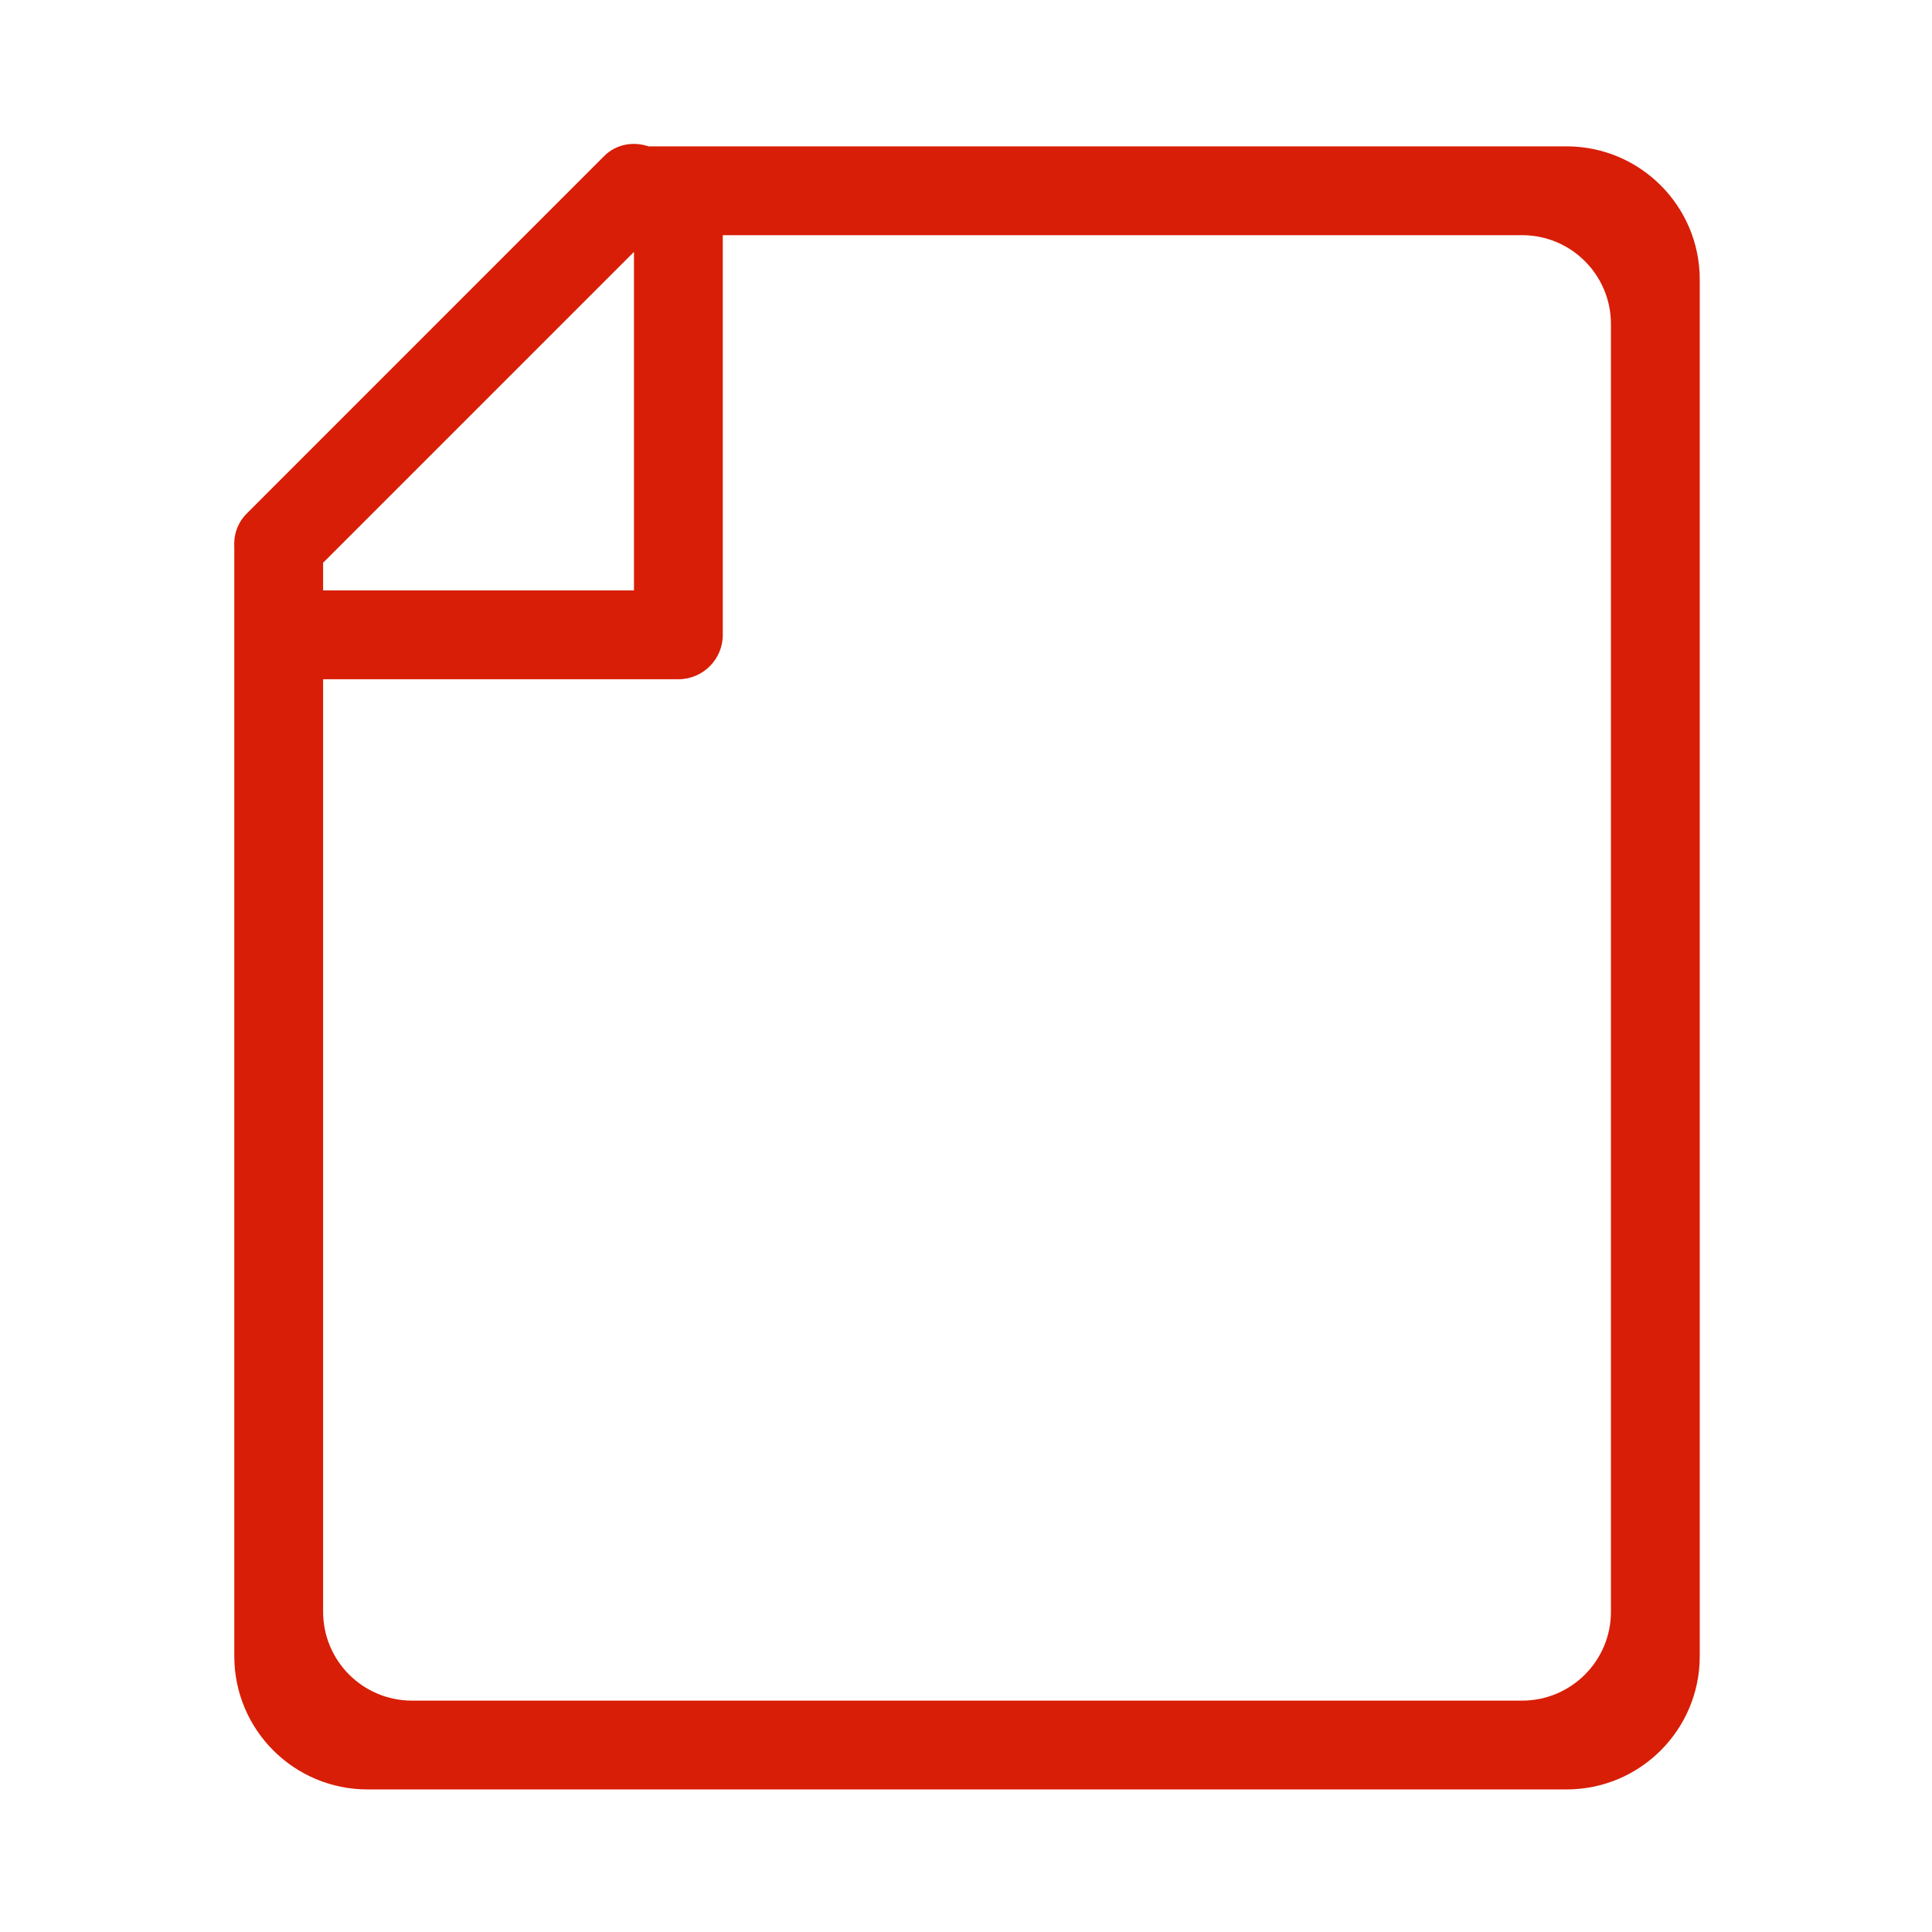 <?xml version="1.0" standalone="no"?><!DOCTYPE svg PUBLIC "-//W3C//DTD SVG 1.1//EN" "http://www.w3.org/Graphics/SVG/1.1/DTD/svg11.dtd"><svg t="1490599076321" class="icon" style="" viewBox="0 0 1024 1024" version="1.1" xmlns="http://www.w3.org/2000/svg" p-id="2887" xmlns:xlink="http://www.w3.org/1999/xlink" width="20" height="20"><defs><style type="text/css"></style></defs><path d="M124.182 290.367c-0.45-6.545 1.576-13.181 6.591-18.172L320.197 82.746c6.425-6.449 15.489-7.858 23.561-5.177l39.333 0 47.07 0L830.293 77.569c39 0 70.611 31.632 70.611 70.611l0 729.647c0 39.005-31.611 70.612-70.611 70.612L194.793 948.439c-39 0-70.611-31.607-70.611-70.612L124.182 383.549l0-47.07L124.182 290.367 124.182 290.367zM359.551 360.014 171.258 360.014l0 23.535 0 470.743c0 25.987 21.086 47.076 47.07 47.076l588.429 0c25.985 0 47.07-21.09 47.07-47.076L853.827 171.717c0-25.985-21.086-47.072-47.07-47.072L430.161 124.645l-47.07 0 0 211.834C383.091 349.494 372.565 360.014 359.551 360.014L359.551 360.014zM336.016 133.514 171.258 298.276l0 14.662 164.758 0L336.016 133.514 336.016 133.514zM336.016 133.514" p-id="2888" fill="#d81e06"></path></svg>